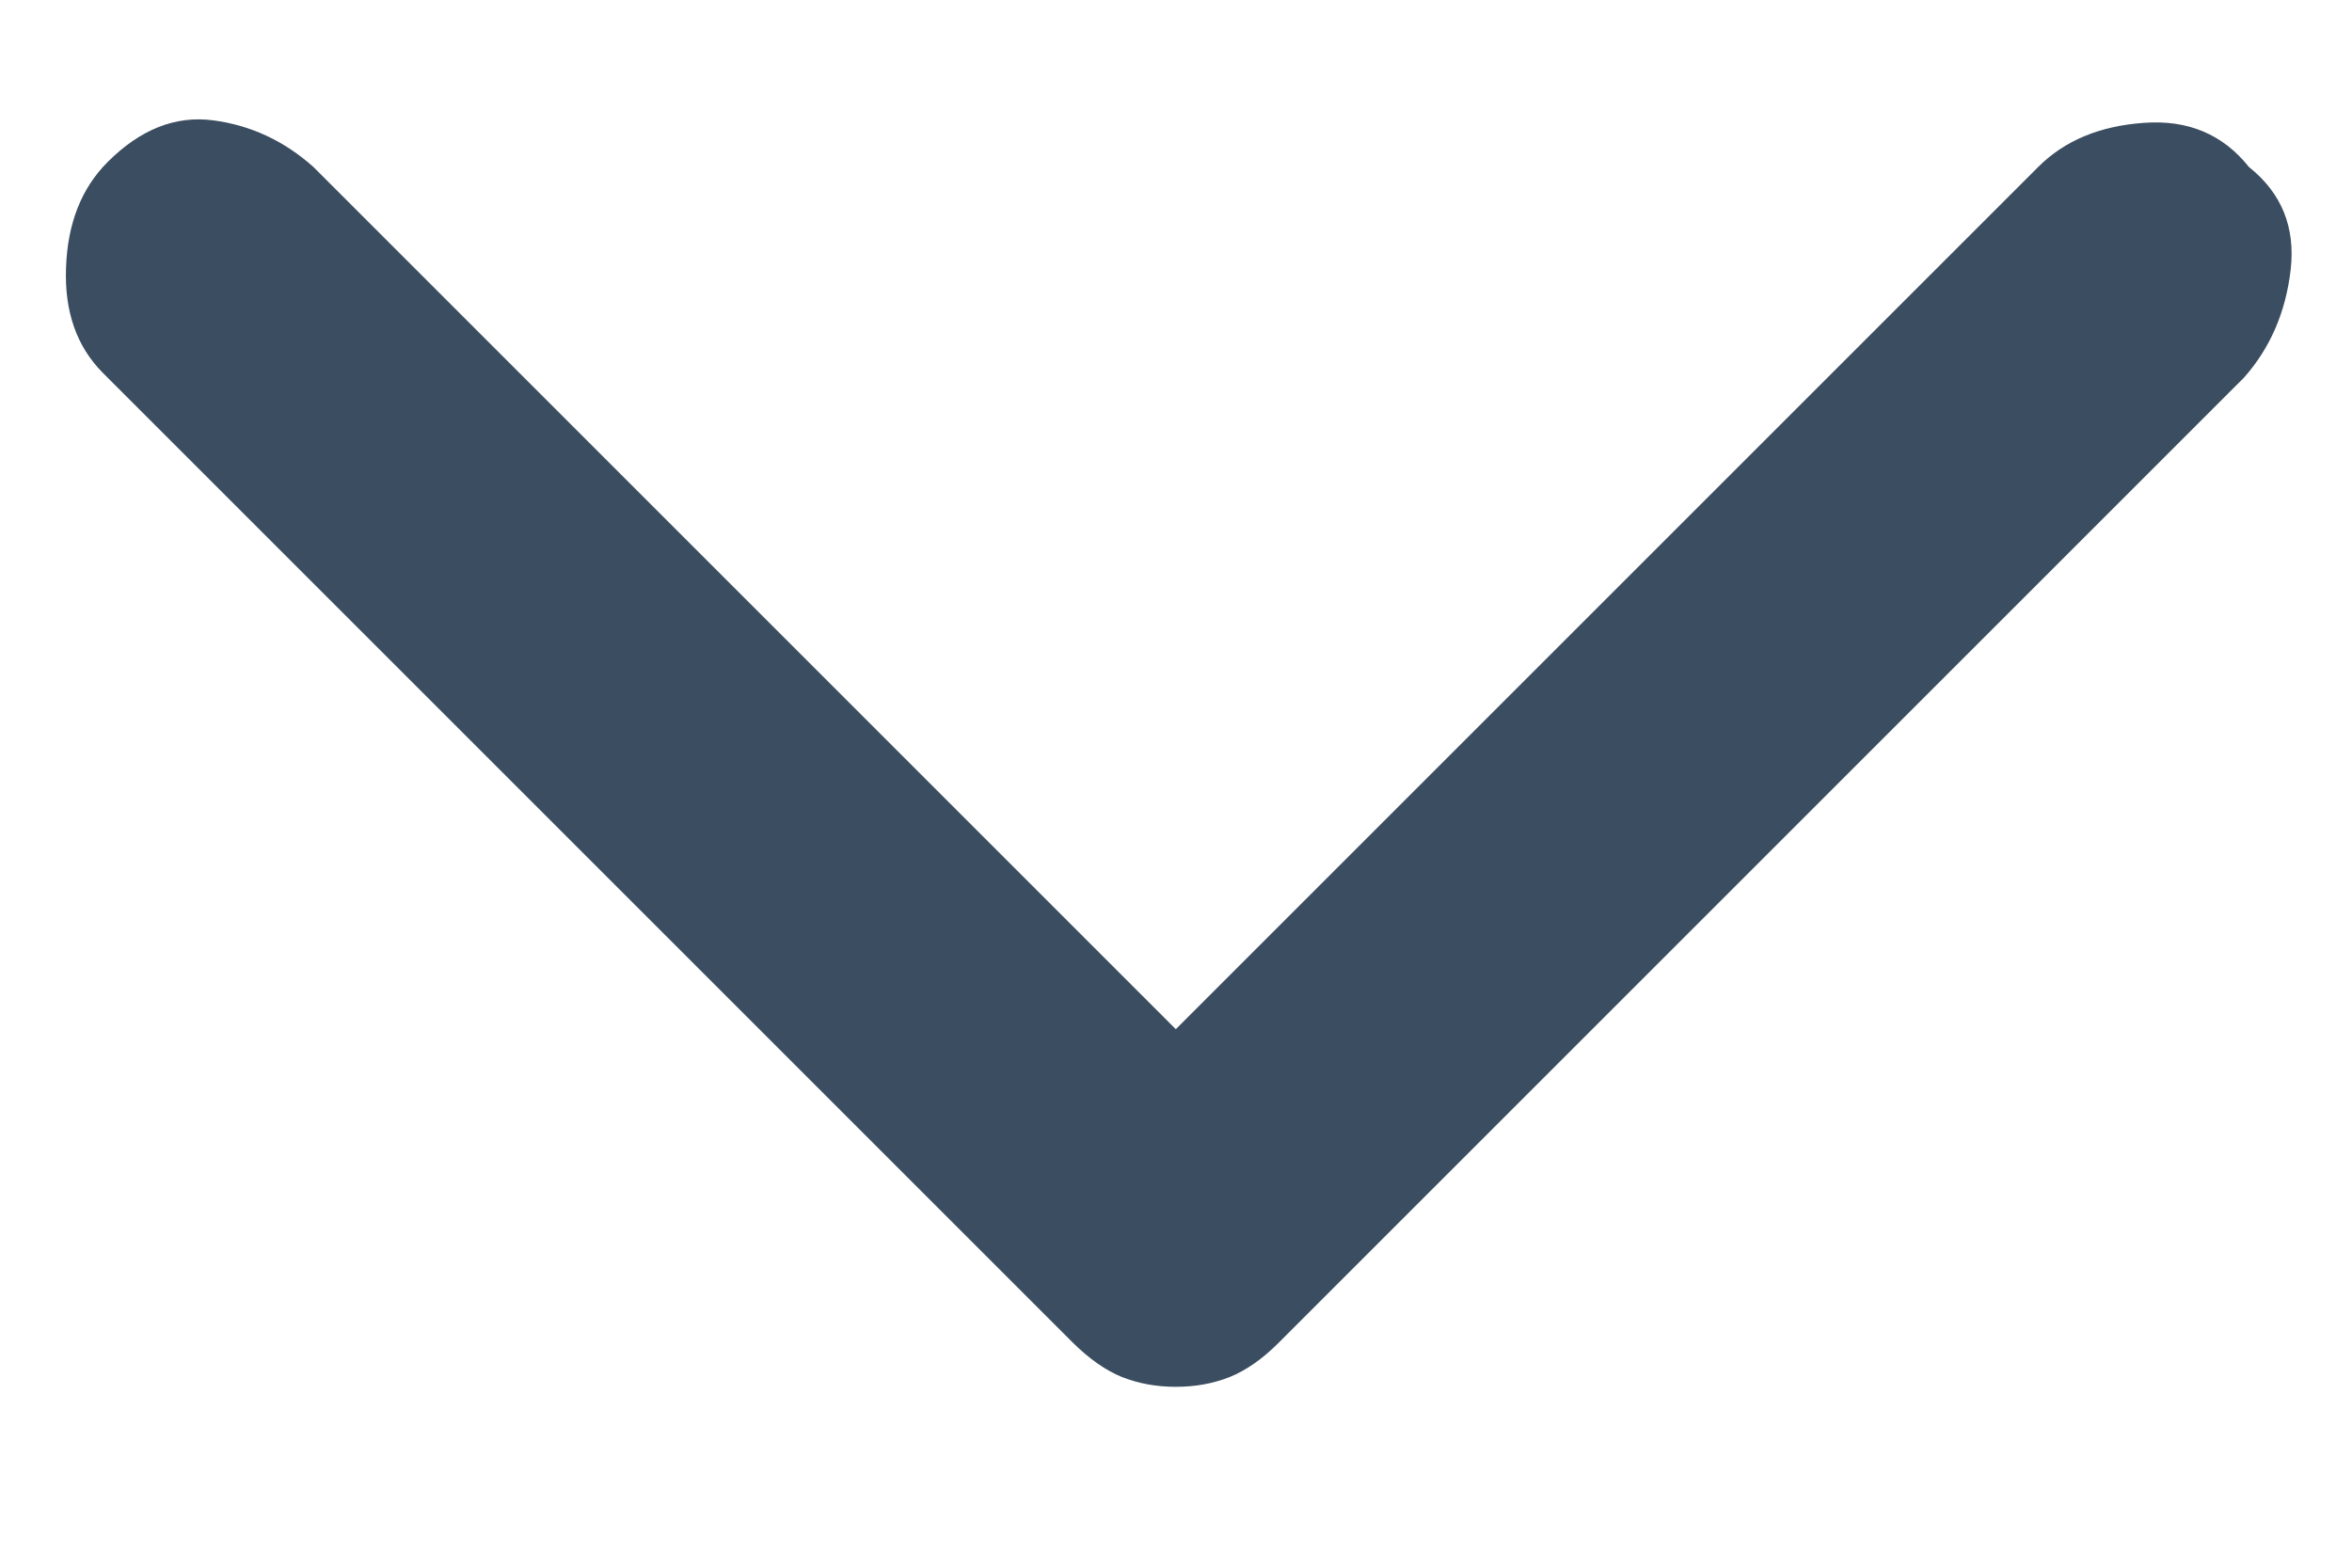 <svg width="12" height="8" viewBox="0 0 12 8" fill="none" xmlns="http://www.w3.org/2000/svg">
<path d="M5.999 7.077C5.899 7.077 5.808 7.06 5.724 7.027C5.641 6.993 5.558 6.935 5.474 6.852L0.524 1.902C0.391 1.768 0.328 1.589 0.337 1.364C0.345 1.139 0.416 0.96 0.549 0.827C0.716 0.66 0.895 0.589 1.087 0.614C1.278 0.639 1.449 0.718 1.599 0.852L5.999 5.252L10.399 0.852C10.533 0.718 10.712 0.643 10.937 0.627C11.162 0.61 11.341 0.685 11.474 0.852C11.641 0.985 11.712 1.16 11.687 1.377C11.662 1.593 11.582 1.777 11.449 1.927L6.524 6.852C6.441 6.935 6.358 6.993 6.274 7.027C6.191 7.06 6.099 7.077 5.999 7.077Z" fill="#3B4D60"/>
</svg>
